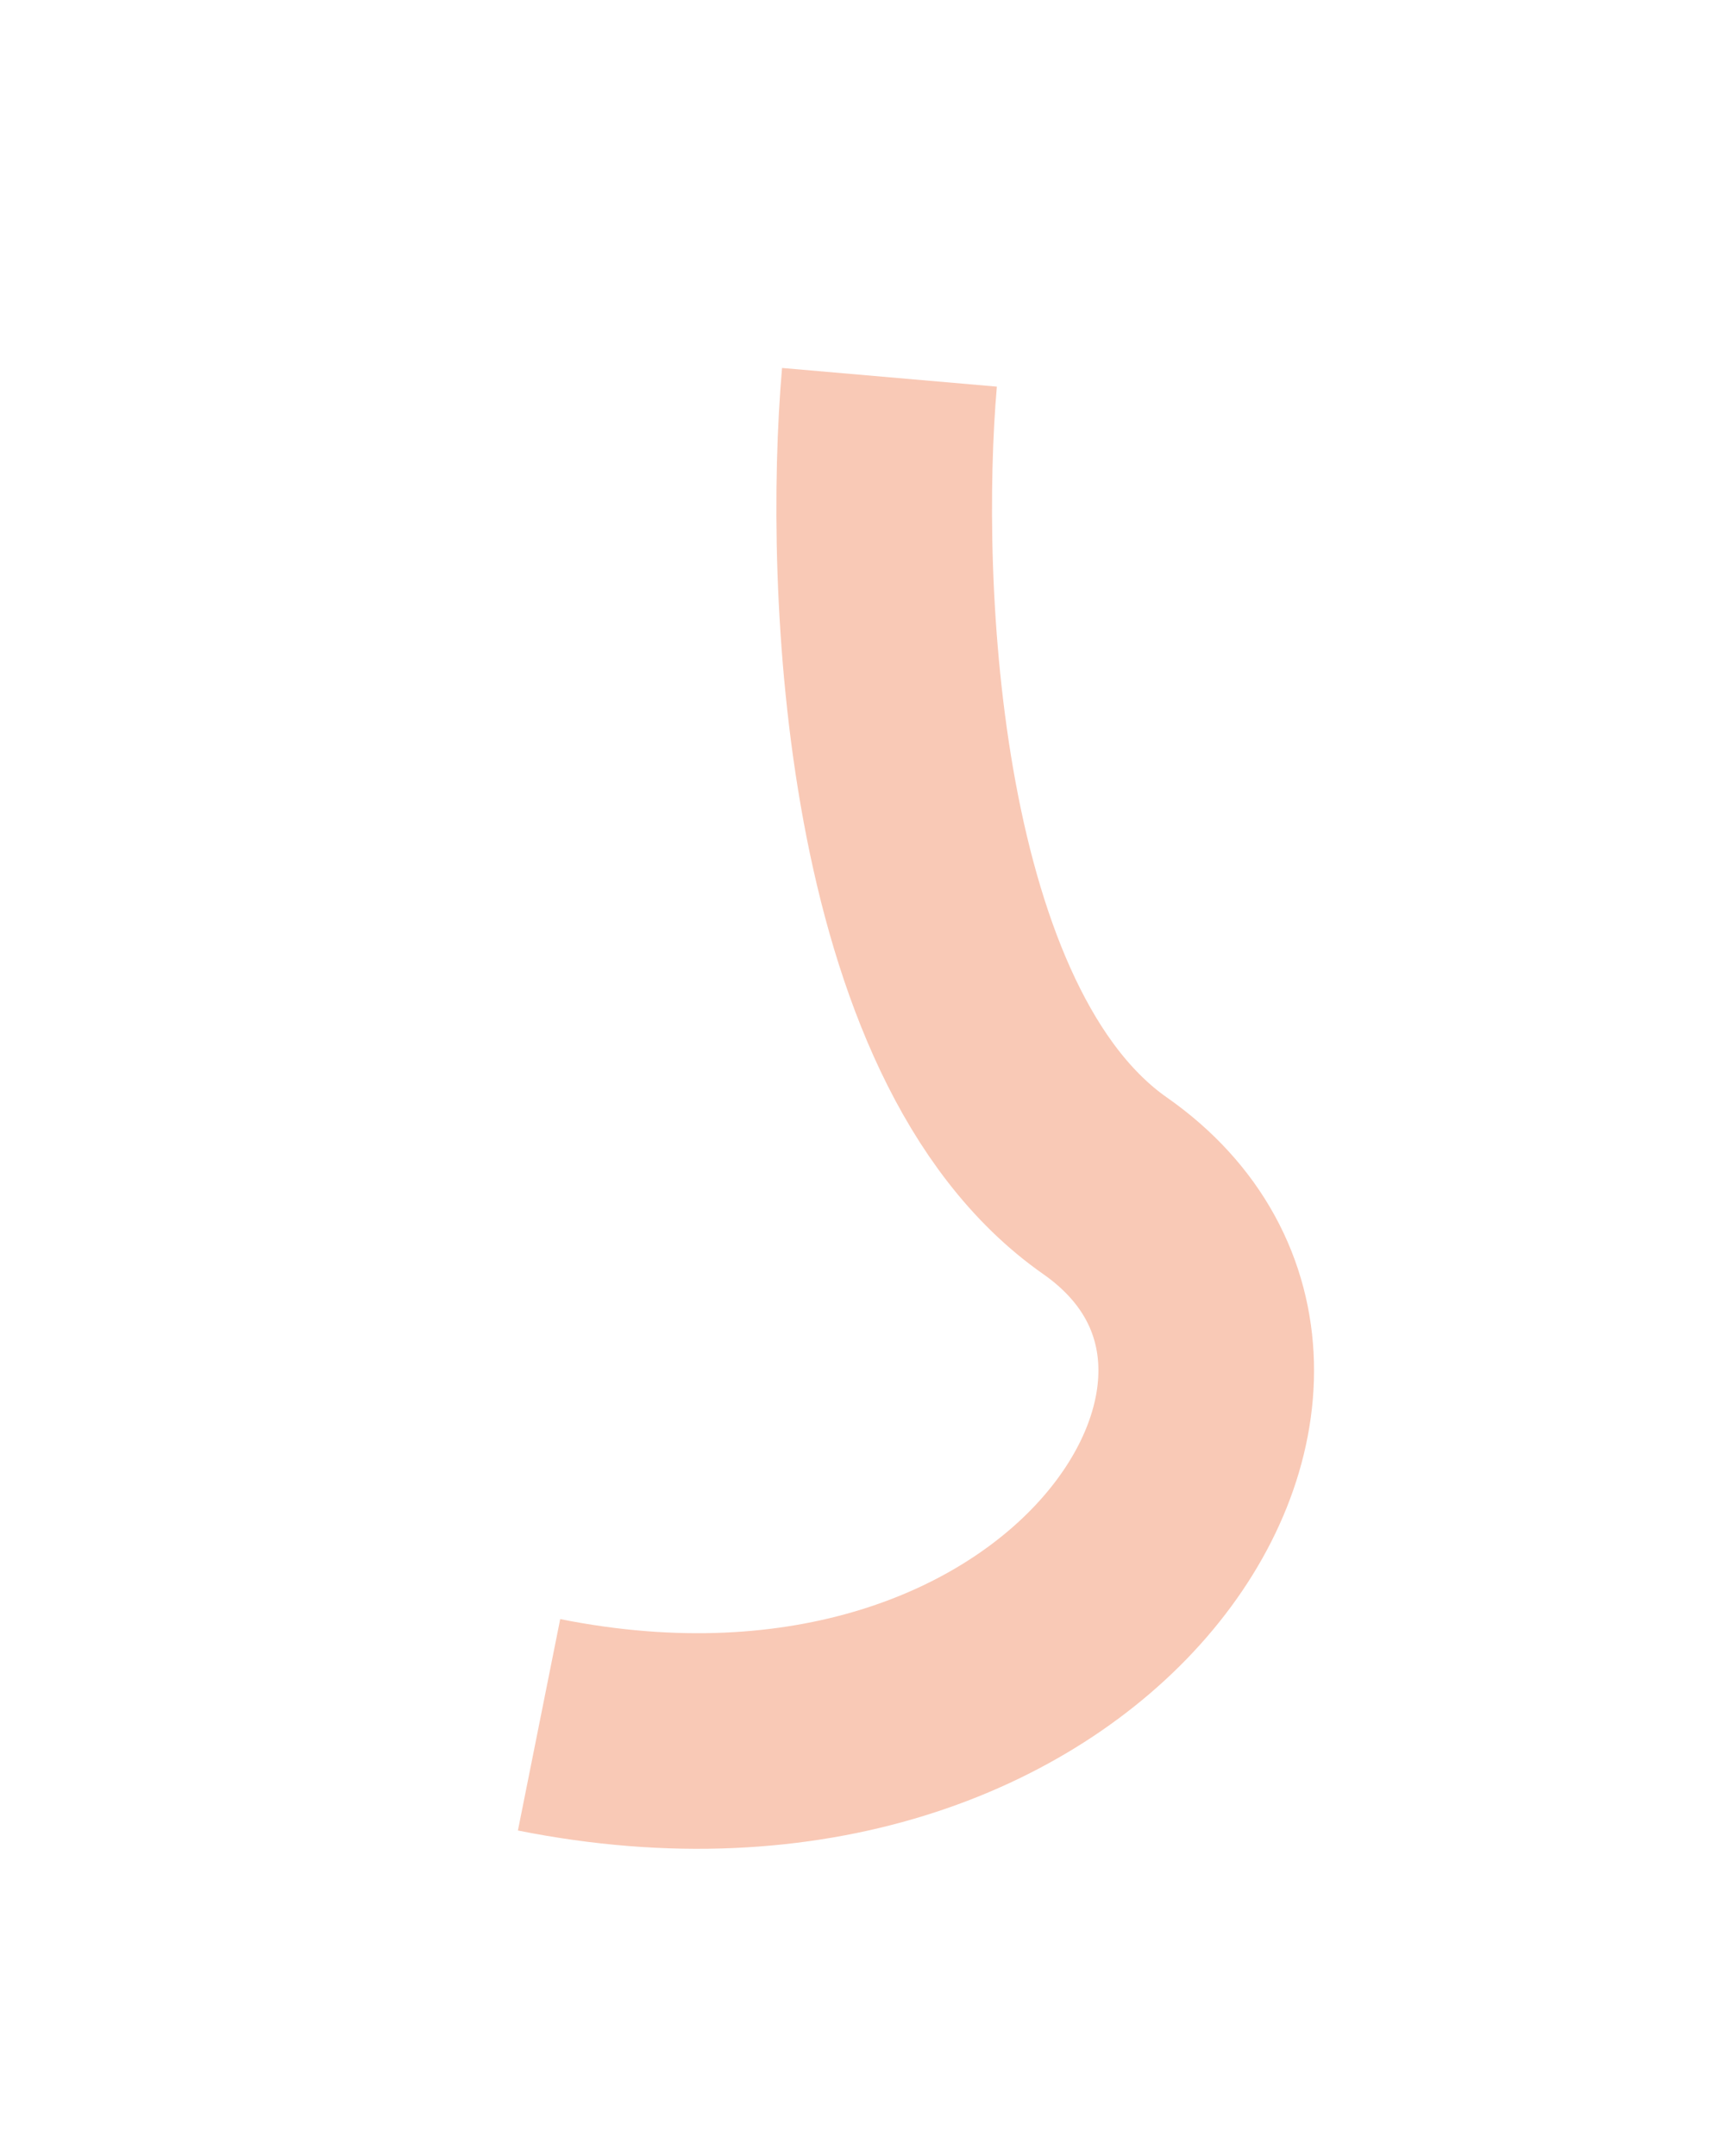 <svg width="32" height="40" viewBox="0 0 32 40" fill="none" xmlns="http://www.w3.org/2000/svg">
<path d="M16.5 7C16.167 10.833 16.5 19.2 20.5 22C25.5 25.5 20 34 10 32" stroke="#F9C9B6" stroke-width="4"/>
</svg>
